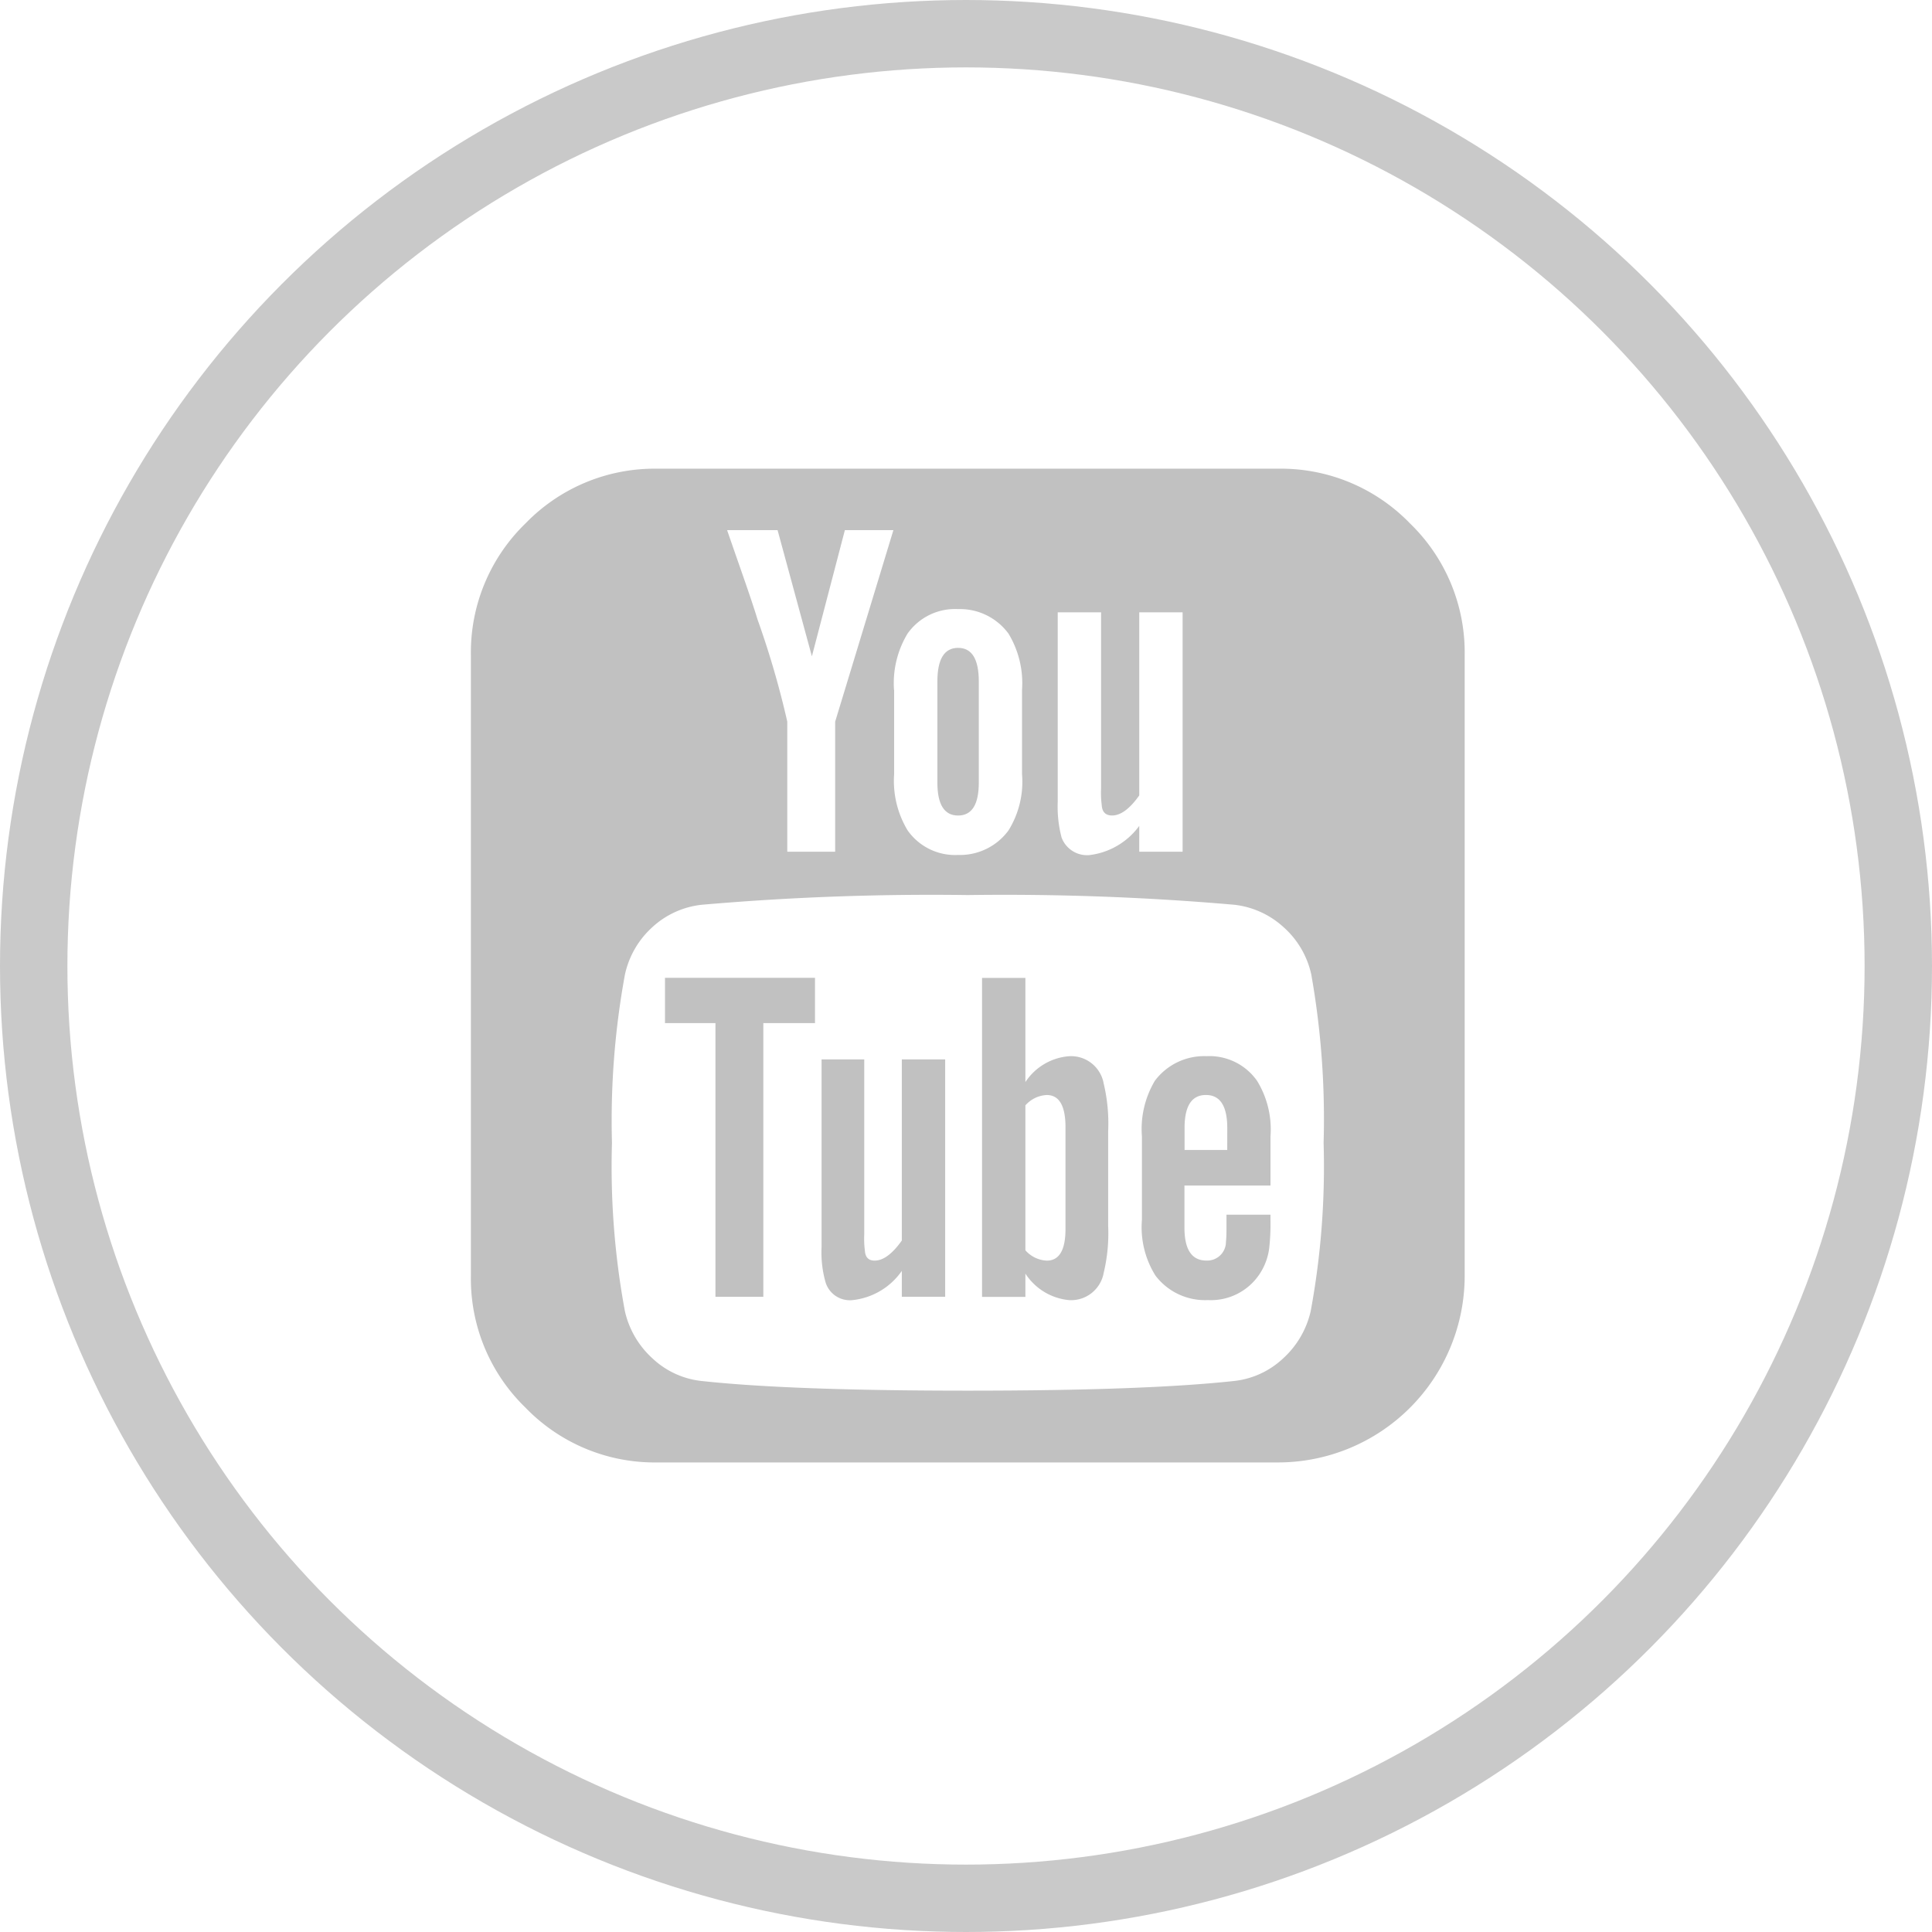 <svg xmlns="http://www.w3.org/2000/svg" viewBox="0 0 86 86">
  <defs>
    <style>
      .cls-1, .cls-4 {
        fill: none;
      }

      .cls-1 {
        stroke: #c9c9c9;
        stroke-width: 3px;
      }

      .cls-2 {
        fill: #c1c1c1;
      }

      .cls-3 {
        stroke: none;
      }
    </style>
  </defs>
  <g id="Group_28" data-name="Group 28" transform="translate(-925 -1763)">
    <g id="Group_25" data-name="Group 25" transform="translate(534 1384)">
      <g id="Ellipse_10" data-name="Ellipse 10" class="cls-1" transform="translate(391 379)">
        <circle class="cls-3" cx="43" cy="43" r="43"/>
        <circle class="cls-4" cx="43" cy="43" r="41.5"/>
      </g>
    </g>
    <g id="_37976" data-name="37976" transform="translate(945.961 1783.863)">
      <g id="Group_27" data-name="Group 27" transform="translate(0)">
        <path id="Path_15" data-name="Path 15" class="cls-2" d="M288.365,286.873a2.561,2.561,0,0,0-1.958,1.152v-4.637h-1.93v14.2h1.93v-1.037a2.606,2.606,0,0,0,1.958,1.181,1.475,1.475,0,0,0,1.526-1.21,7.524,7.524,0,0,0,.2-2.1v-4.205a7.669,7.669,0,0,0-.2-2.131A1.475,1.475,0,0,0,288.365,286.873Zm-.173,7.689q0,1.413-.835,1.411a1.35,1.35,0,0,1-.95-.46v-6.452a1.353,1.353,0,0,1,.95-.46q.835,0,.835,1.44Z" transform="translate(-261.724 -260.721)"/>
        <path id="Path_16" data-name="Path 16" class="cls-2" d="M376.292,326.967a2.74,2.74,0,0,0-2.3,1.095,4.2,4.2,0,0,0-.576,2.476v3.716a4.048,4.048,0,0,0,.6,2.476,2.765,2.765,0,0,0,2.333,1.094,2.6,2.6,0,0,0,2.3-1.152,2.7,2.7,0,0,0,.432-1.152,9.673,9.673,0,0,0,.057-1.239v-.259h-1.958v.619q0,.3-.014.476c-.01.115-.014.182-.014.2a.833.833,0,0,1-.864.748q-.98,0-.979-1.468v-1.872h3.83v-2.188a4.131,4.131,0,0,0-.6-2.476A2.59,2.59,0,0,0,376.292,326.967Zm.922,4.176h-1.9v-.98q0-1.468.95-1.468t.951,1.468Z" transform="translate(-343.546 -300.816)"/>
        <path id="Path_17" data-name="Path 17" class="cls-2" d="M198.744,336.829q-.634.893-1.21.892-.4,0-.432-.432a4.281,4.281,0,0,1-.029-.748v-7.776h-1.9v8.352a4.9,4.9,0,0,0,.173,1.555,1.131,1.131,0,0,0,1.21.807,3.064,3.064,0,0,0,2.189-1.3v1.152h1.93V328.765h-1.93v8.064Z" transform="translate(-179.563 -302.47)"/>
        <path id="Path_18" data-name="Path 18" class="cls-2" d="M260.551,107.2q.922,0,.922-1.469v-4.494q0-1.5-.922-1.5t-.922,1.5v4.494Q259.629,107.2,260.551,107.2Z" transform="translate(-238.864 -91.761)"/>
        <path id="Path_19" data-name="Path 19" class="cls-2" d="M108.03,285.4h2.246v12.183h2.131V285.4h2.3v-2.016H108.03Z" transform="translate(-99.39 -260.721)"/>
        <path id="Path_20" data-name="Path 20" class="cls-2" d="M35.943,0H8.295A7.994,7.994,0,0,0,2.434,2.433,7.992,7.992,0,0,0,0,8.295V35.943A7.985,7.985,0,0,0,2.434,41.8a7.99,7.99,0,0,0,5.861,2.435H35.943a8.311,8.311,0,0,0,8.294-8.295V8.295A7.993,7.993,0,0,0,41.8,2.433,7.994,7.994,0,0,0,35.943,0ZM26.122,6.394h1.93v7.833a4.366,4.366,0,0,0,.029.749c.019.308.173.461.461.461q.576,0,1.209-.893V6.394h1.93V17.05h-1.93V15.9a3.219,3.219,0,0,1-2.218,1.3,1.211,1.211,0,0,1-1.238-.777,5.378,5.378,0,0,1-.173-1.584V6.394ZM18.835,9.849a4.266,4.266,0,0,1,.6-2.505A2.588,2.588,0,0,1,21.687,6.25a2.683,2.683,0,0,1,2.246,1.095,4.267,4.267,0,0,1,.6,2.505v3.744a4.107,4.107,0,0,1-.6,2.505,2.679,2.679,0,0,1-2.246,1.095A2.585,2.585,0,0,1,19.44,16.1a4.26,4.26,0,0,1-.6-2.505V9.849ZM13.652,2.736l1.527,5.616,1.468-5.616h2.16l-2.592,8.525V17.05H14.084V11.262a39.572,39.572,0,0,0-1.325-4.551q-.2-.662-.663-1.988t-.691-1.987h2.247ZM37.383,37.5a4.05,4.05,0,0,1-1.224,2.1,3.774,3.774,0,0,1-2.174,1.008q-3.946.432-11.866.432t-11.866-.432A3.773,3.773,0,0,1,8.079,39.6a4.038,4.038,0,0,1-1.224-2.1A35.268,35.268,0,0,1,6.28,30.01a36.026,36.026,0,0,1,.576-7.488,3.983,3.983,0,0,1,1.224-2.116,3.848,3.848,0,0,1,2.2-.995,118.093,118.093,0,0,1,11.837-.432,118.349,118.349,0,0,1,11.866.432,3.89,3.89,0,0,1,2.189.995,3.94,3.94,0,0,1,1.238,2.116,36.856,36.856,0,0,1,.547,7.488A35.349,35.349,0,0,1,37.383,37.5Z" transform="translate(0)"/>
      </g>
    </g>
  </g>
</svg>
